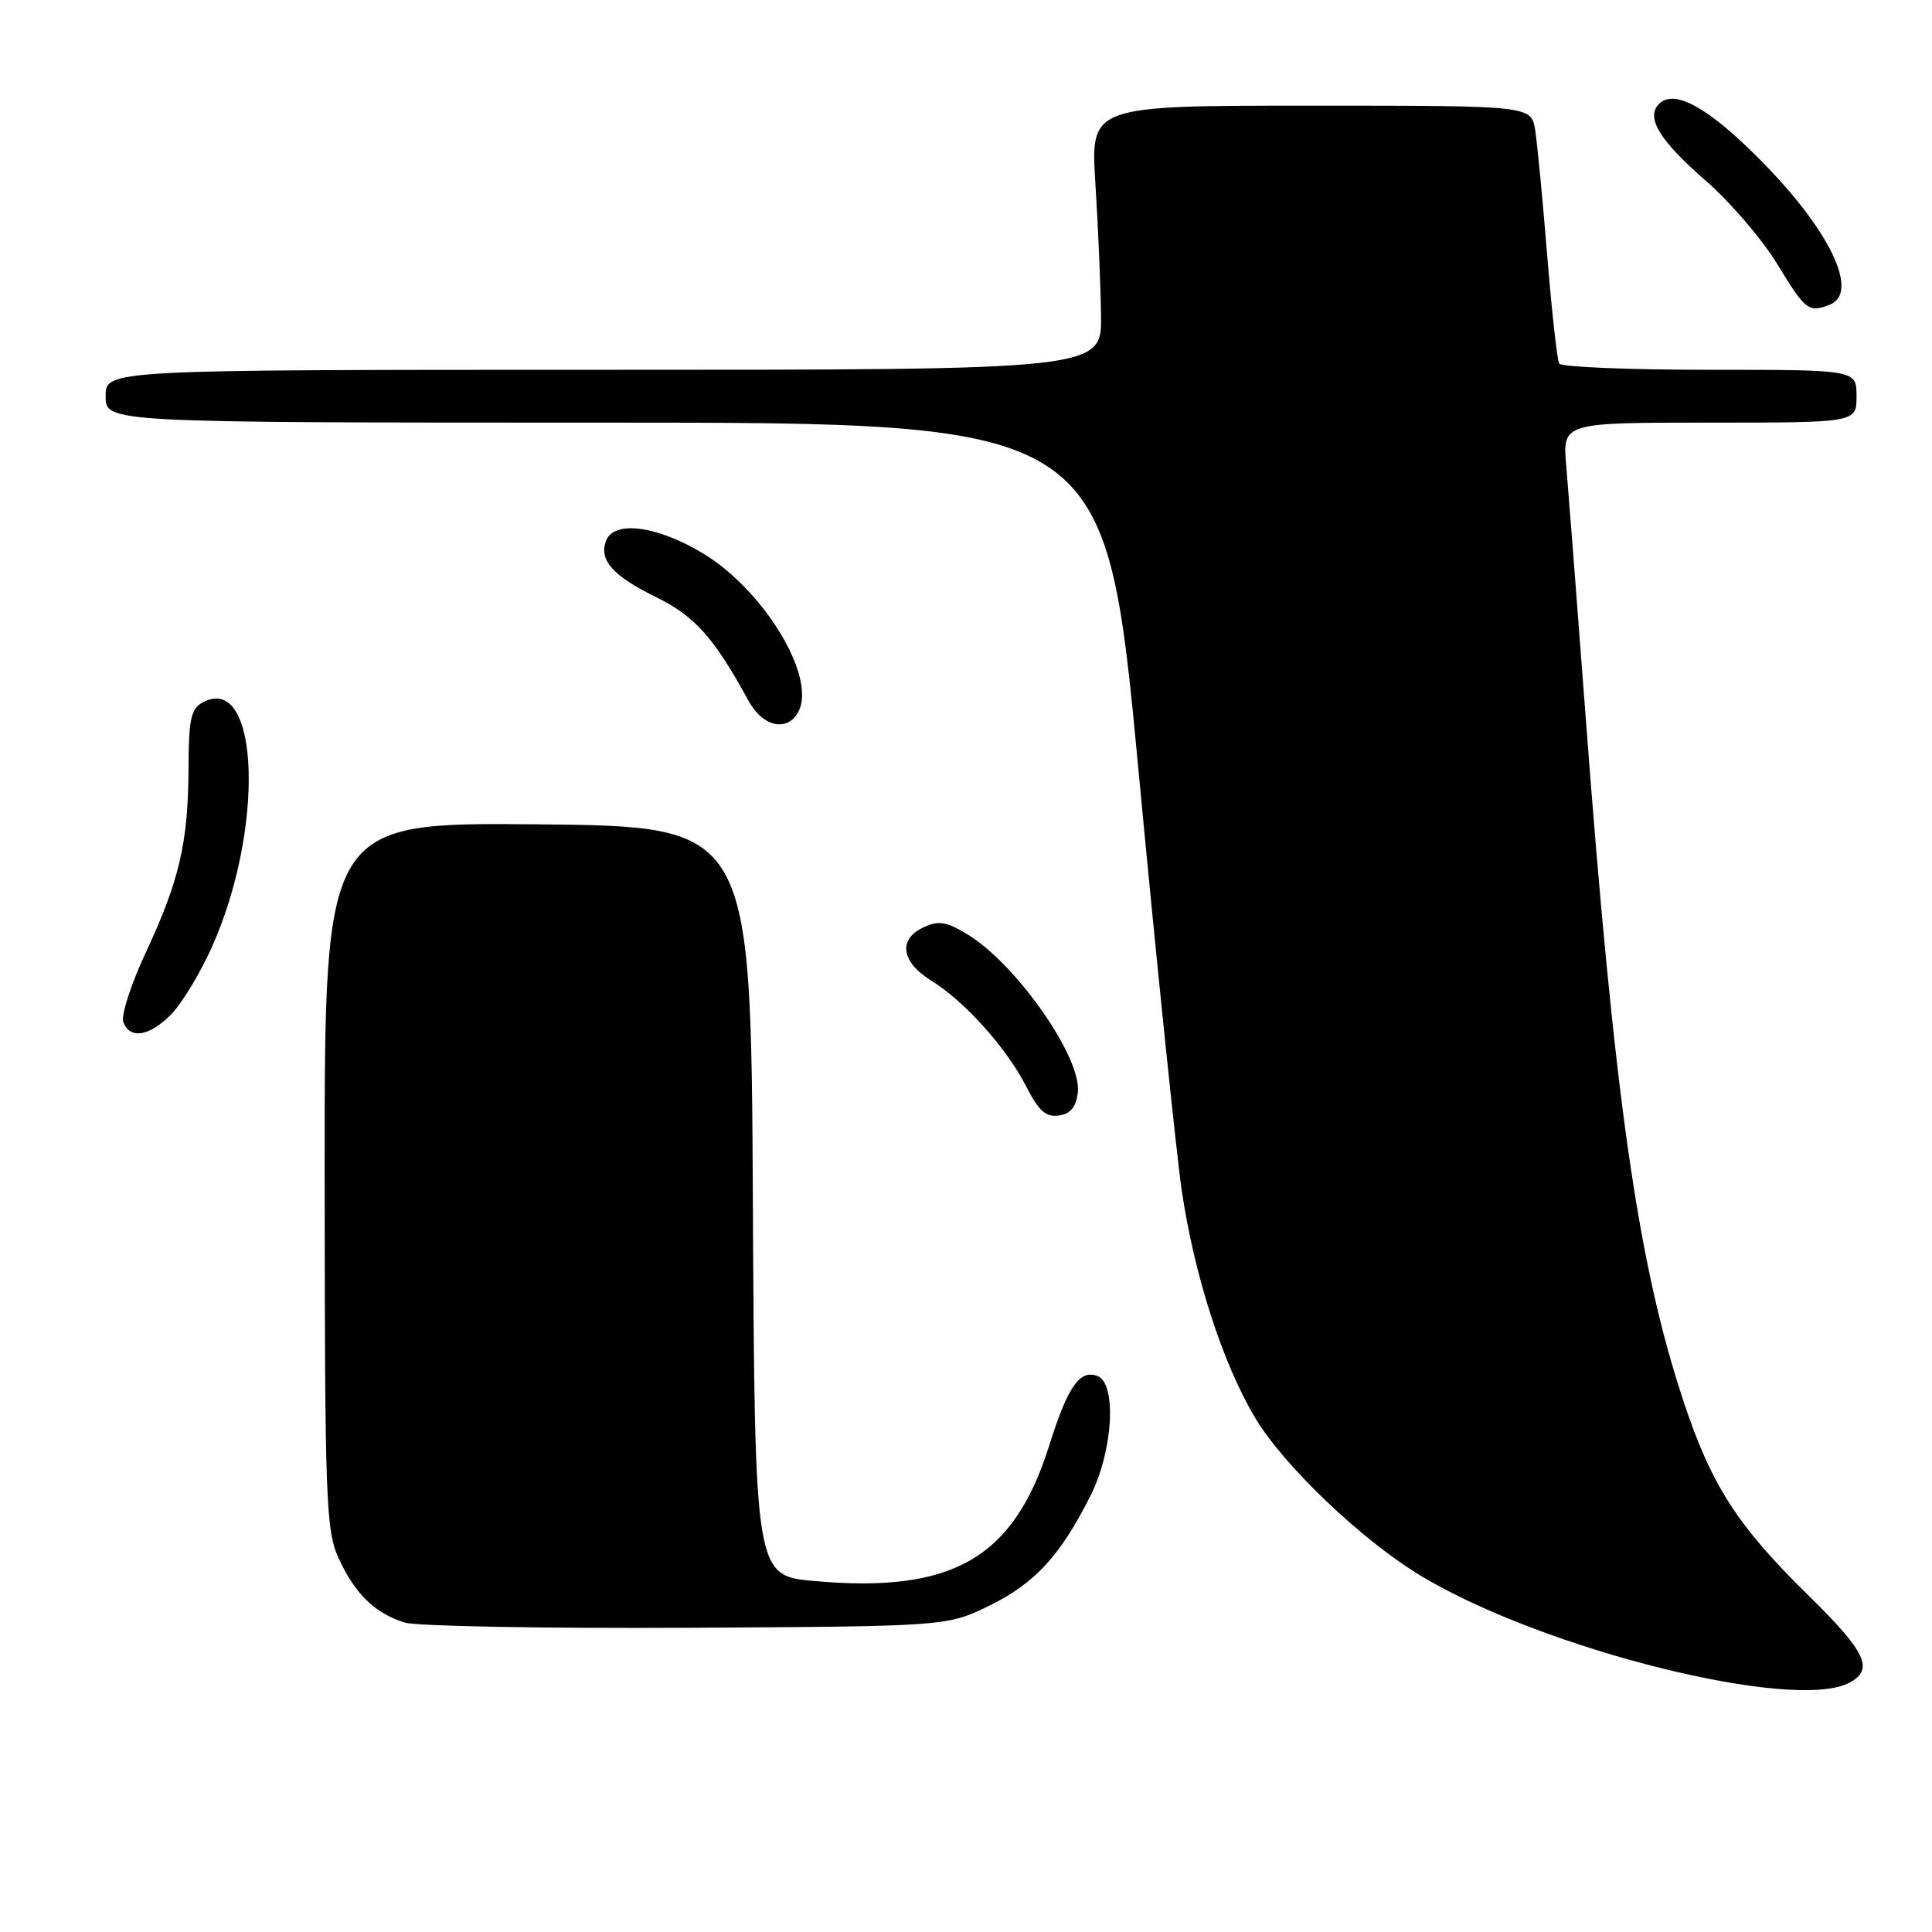 <?xml version="1.0" encoding="UTF-8" standalone="no"?>
<!DOCTYPE svg PUBLIC "-//W3C//DTD SVG 1.1//EN" "http://www.w3.org/Graphics/SVG/1.1/DTD/svg11.dtd" >
<svg xmlns="http://www.w3.org/2000/svg" xmlns:xlink="http://www.w3.org/1999/xlink" version="1.1" viewBox="0 0 256 256">
 <g >
 <path fill="currentColor"
d=" M 245.07 222.96 C 248.35 221.21 247.27 218.90 239.69 211.47 C 230.20 202.16 226.77 196.83 223.07 185.66 C 217.02 167.41 213.91 145.60 210.07 94.50 C 208.95 79.65 207.81 64.91 207.54 61.75 C 207.03 56.00 207.03 56.00 226.52 56.00 C 246.00 56.00 246.00 56.00 246.00 52.50 C 246.00 49.00 246.00 49.00 226.56 49.00 C 215.87 49.00 206.89 48.63 206.61 48.18 C 206.33 47.73 205.62 41.32 205.02 33.93 C 204.42 26.54 203.70 19.04 203.42 17.25 C 202.91 14.00 202.91 14.00 173.70 14.00 C 144.50 14.00 144.50 14.00 145.14 24.25 C 145.50 29.89 145.84 37.76 145.89 41.75 C 146.00 49.00 146.00 49.00 80.00 49.00 C 14.00 49.00 14.00 49.00 14.00 52.50 C 14.00 56.00 14.00 56.00 80.26 56.00 C 146.51 56.00 146.51 56.00 150.87 102.25 C 153.27 127.69 155.85 152.66 156.59 157.75 C 158.24 168.97 162.00 180.64 166.31 187.86 C 170.09 194.22 180.53 204.16 188.35 208.85 C 204.61 218.61 237.78 226.87 245.07 222.96 Z  M 131.15 212.73 C 137.16 209.77 140.52 206.11 144.52 198.14 C 147.49 192.23 148.00 183.32 145.42 182.33 C 143.08 181.43 141.49 183.71 139.04 191.50 C 134.32 206.48 126.30 211.12 107.95 209.50 C 100.02 208.79 100.02 208.79 99.76 159.15 C 99.50 109.50 99.50 109.50 71.25 109.23 C 43.00 108.97 43.00 108.97 43.02 155.73 C 43.04 198.97 43.18 202.80 44.88 206.50 C 47.04 211.21 49.70 213.78 53.64 215.00 C 55.21 215.48 72.03 215.79 91.00 215.69 C 125.50 215.50 125.50 215.50 131.15 212.73 Z  M 142.82 144.73 C 143.34 140.18 134.79 127.89 128.32 123.89 C 125.47 122.13 124.42 121.94 122.43 122.85 C 118.96 124.43 119.38 127.45 123.40 129.94 C 127.85 132.69 133.38 138.87 136.01 144.02 C 137.64 147.21 138.60 148.06 140.30 147.81 C 141.86 147.59 142.59 146.70 142.82 144.73 Z  M 22.62 134.47 C 24.01 133.08 26.43 129.13 27.98 125.70 C 35.14 109.92 34.42 89.03 26.86 93.07 C 25.30 93.91 25.00 95.30 24.98 101.79 C 24.94 111.62 23.78 116.64 19.33 126.19 C 17.35 130.42 16.01 134.58 16.34 135.44 C 17.22 137.73 19.75 137.34 22.62 134.47 Z  M 105.82 94.25 C 108.17 89.62 101.16 78.10 93.04 73.26 C 87.00 69.65 81.35 68.93 80.31 71.64 C 79.33 74.20 81.17 76.29 86.93 79.12 C 92.09 81.66 94.59 84.46 99.20 92.89 C 101.10 96.36 104.40 97.04 105.82 94.25 Z  M 242.42 40.39 C 246.51 38.82 242.41 30.34 232.99 20.93 C 226.23 14.16 221.83 11.77 219.83 13.77 C 218.04 15.56 219.88 18.59 225.96 23.89 C 229.21 26.71 233.51 31.72 235.51 35.01 C 239.22 41.12 239.65 41.46 242.42 40.39 Z "/>
</g>
</svg>